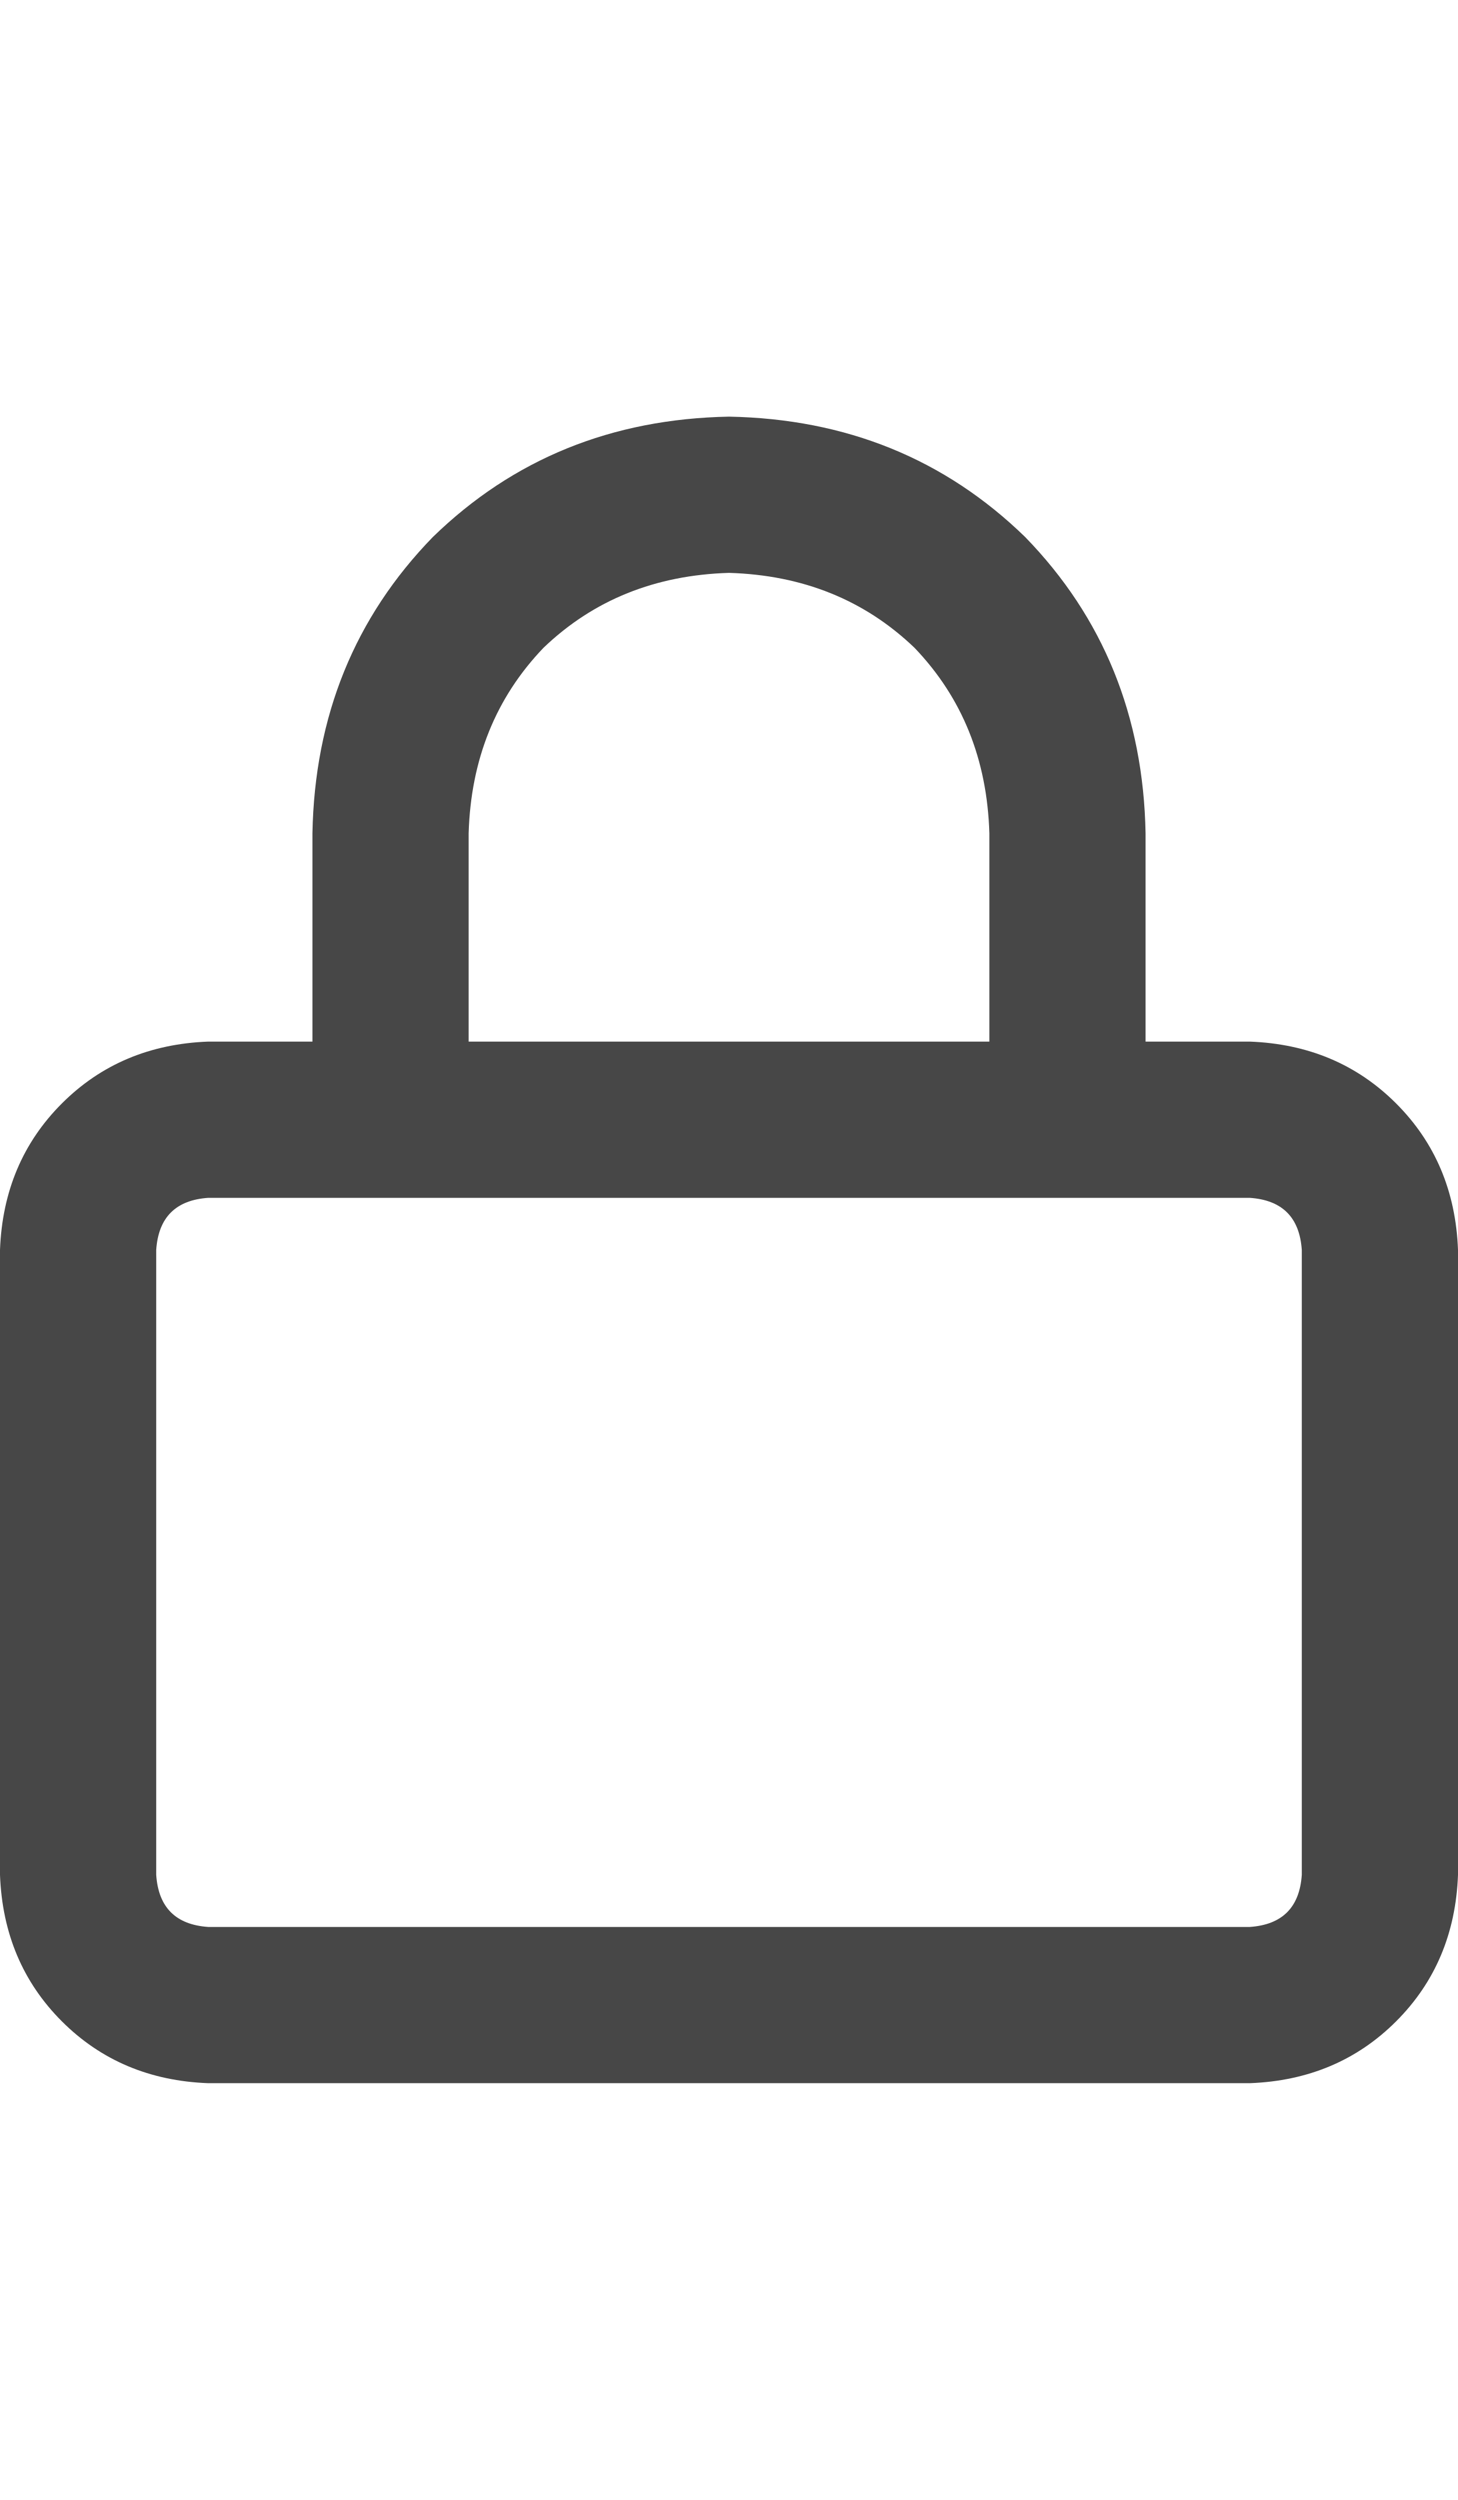 <svg width="14" height="24" viewBox="0 0 14 24" fill="none" xmlns="http://www.w3.org/2000/svg">
<g id="label-paired / md / lock-md / bold" clip-path="url(#clip0_1731_4093)">
<path id="icon" d="M4.5 8V10H9.5V8C9.479 7.292 9.24 6.698 8.781 6.219C8.302 5.76 7.708 5.521 7 5.5C6.292 5.521 5.698 5.76 5.219 6.219C4.76 6.698 4.521 7.292 4.5 8ZM3 10V8C3.021 6.875 3.406 5.927 4.156 5.156C4.927 4.406 5.875 4.021 7 4C8.125 4.021 9.073 4.406 9.844 5.156C10.594 5.927 10.979 6.875 11 8V10H12C12.562 10.021 13.031 10.219 13.406 10.594C13.781 10.969 13.979 11.438 14 12V18C13.979 18.562 13.781 19.031 13.406 19.406C13.031 19.781 12.562 19.979 12 20H2C1.438 19.979 0.969 19.781 0.594 19.406C0.219 19.031 0.021 18.562 0 18V12C0.021 11.438 0.219 10.969 0.594 10.594C0.969 10.219 1.438 10.021 2 10H3ZM1.5 12V18C1.521 18.312 1.688 18.479 2 18.5H12C12.312 18.479 12.479 18.312 12.5 18V12C12.479 11.688 12.312 11.521 12 11.5H2C1.688 11.521 1.521 11.688 1.5 12Z" fill="black" fill-opacity="0.72"/>
</g>
<defs>
<clipPath id="clip0_1731_4093">
<rect width="14" height="24" fill="white"/>
</clipPath>
</defs>
</svg>
